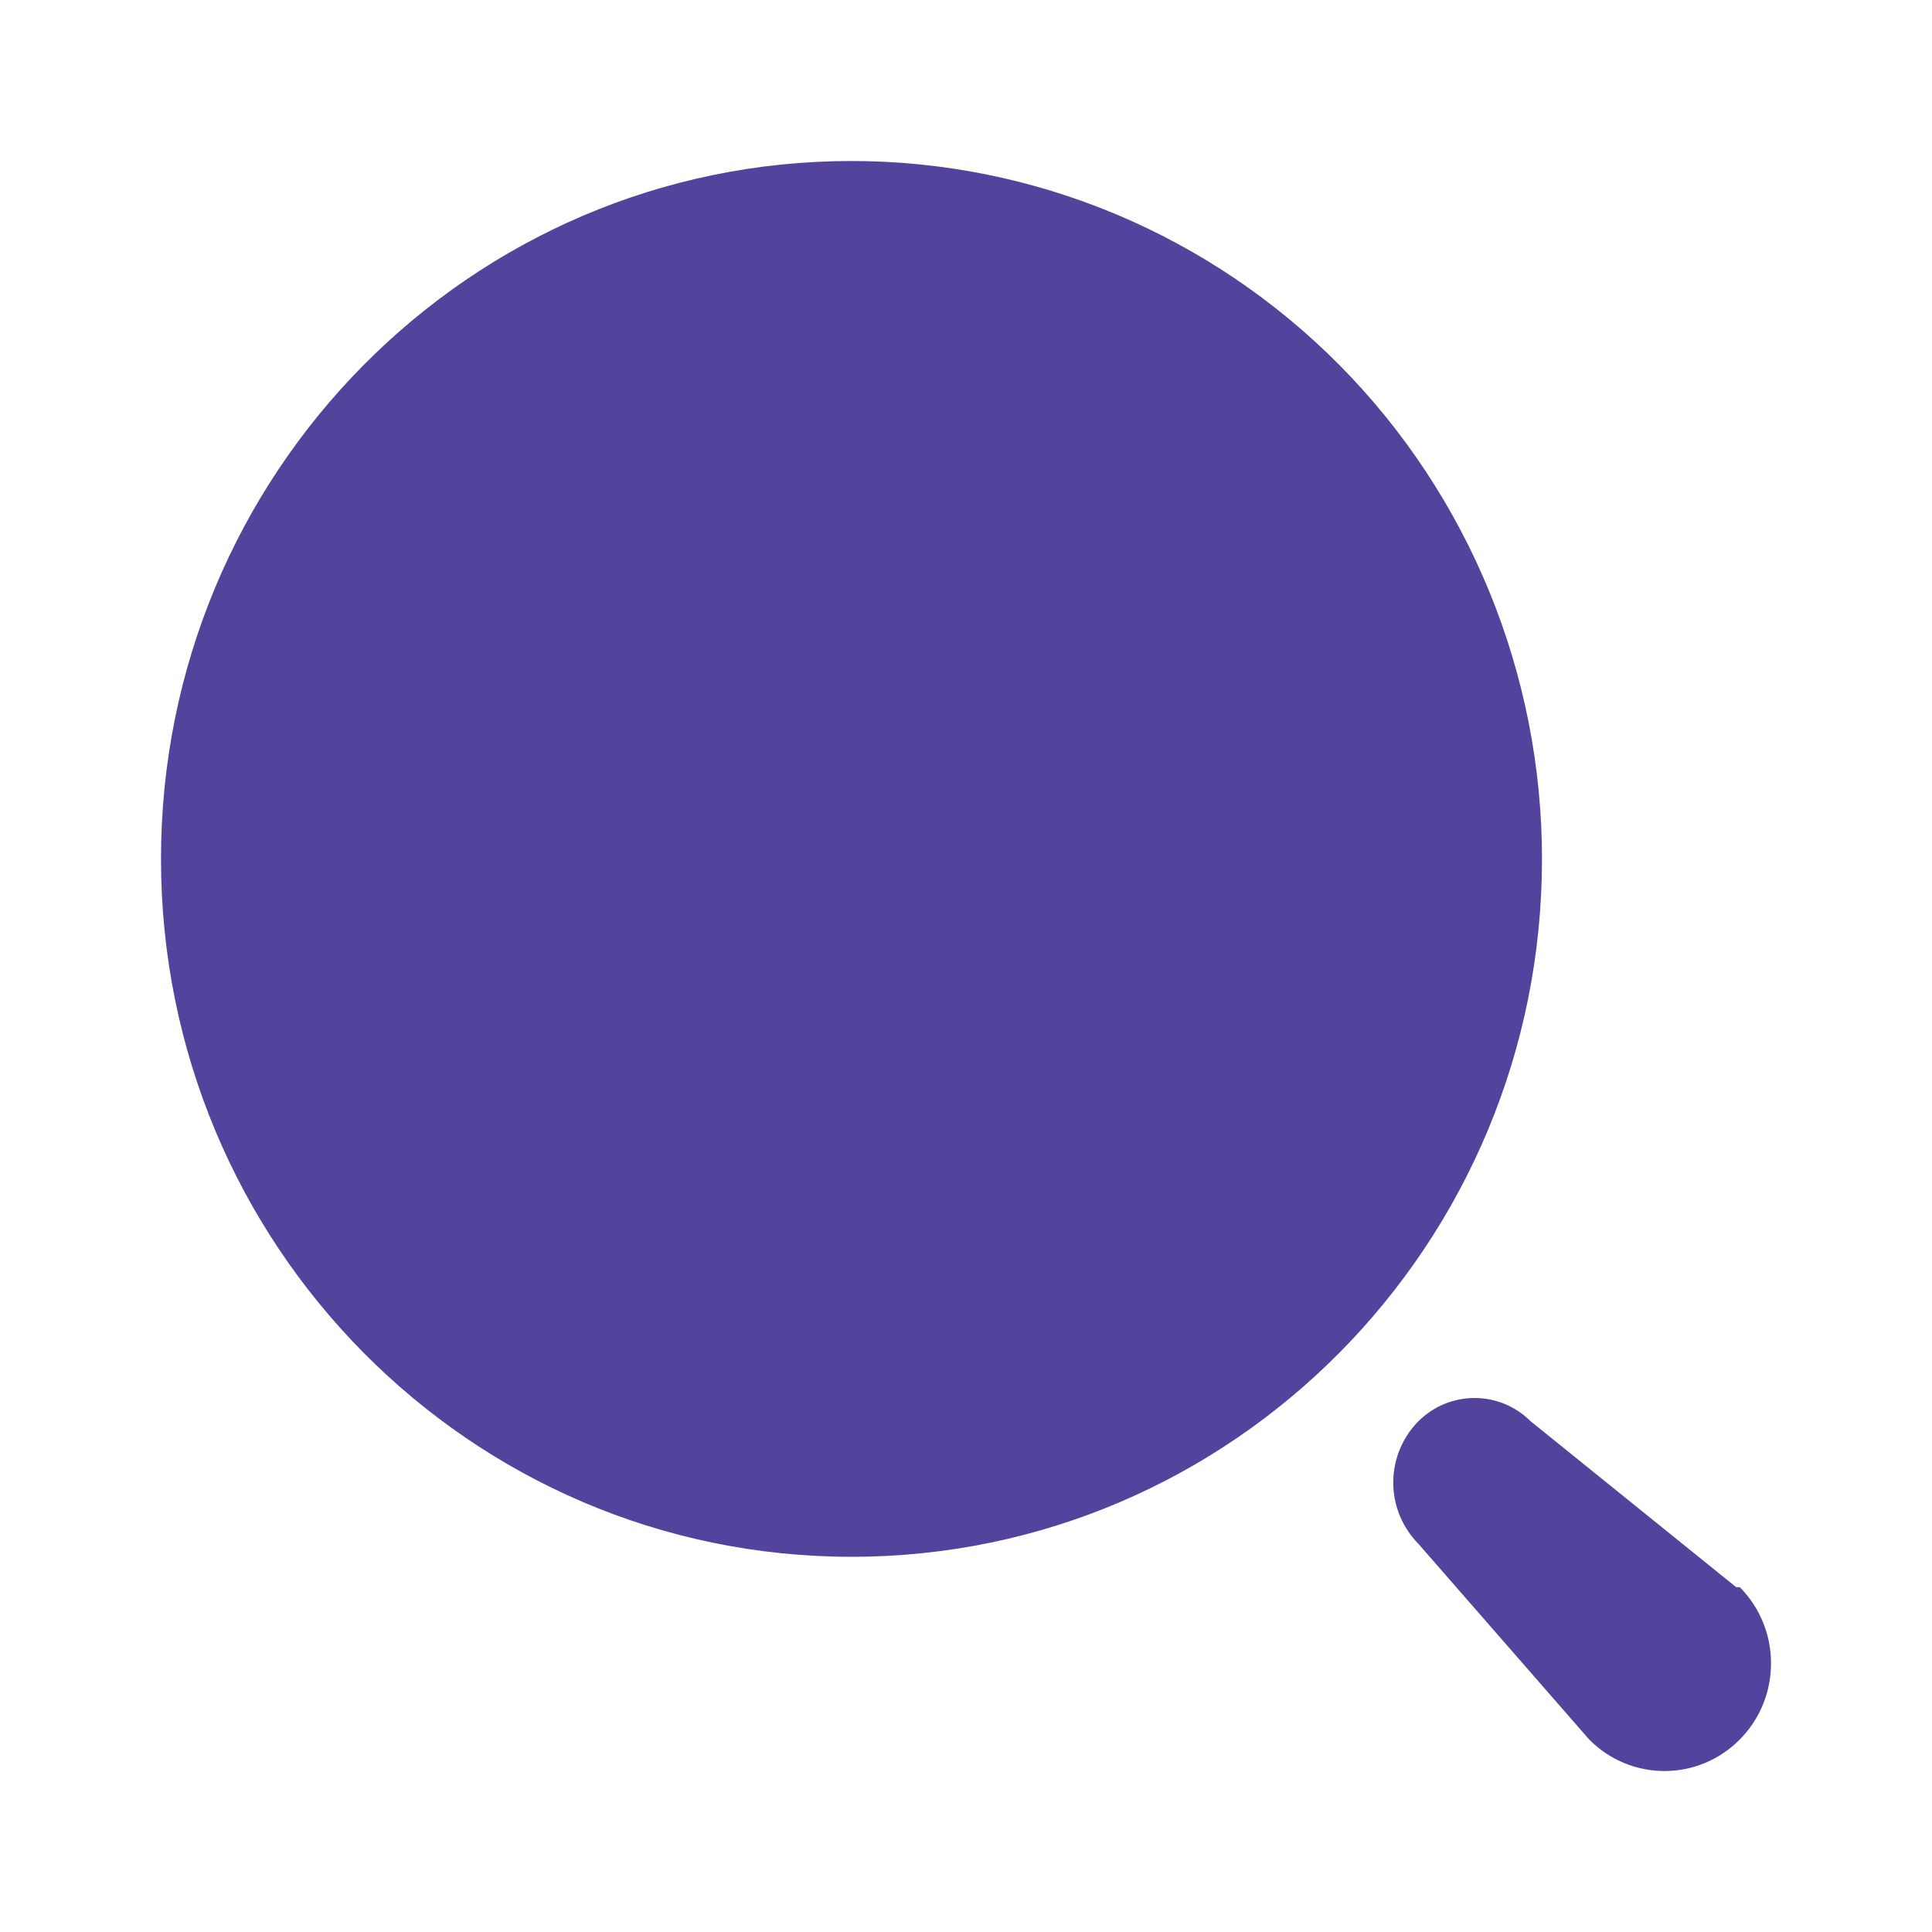 <svg width="15" height="15" viewBox="0 0 15 15" fill="none" xmlns="http://www.w3.org/2000/svg">
<g id="Iconly/Bold/Search">
<g id="Search">
<path id="Search_2" fill-rule="evenodd" clip-rule="evenodd" d="M1.25 6.669C1.25 3.676 3.65 1.25 6.611 1.25C8.033 1.25 9.396 1.821 10.402 2.837C11.407 3.853 11.972 5.232 11.972 6.669C11.972 9.661 9.572 12.087 6.611 12.087C3.65 12.087 1.25 9.661 1.25 6.669ZM11.883 11.034L13.48 12.323H13.508C13.831 12.649 13.831 13.179 13.508 13.505C13.185 13.832 12.661 13.832 12.338 13.505L11.013 11.987C10.888 11.86 10.817 11.689 10.817 11.51C10.817 11.332 10.888 11.16 11.013 11.034C11.255 10.794 11.642 10.794 11.883 11.034Z" fill="#54439D"/>
</g>
</g>
</svg>
